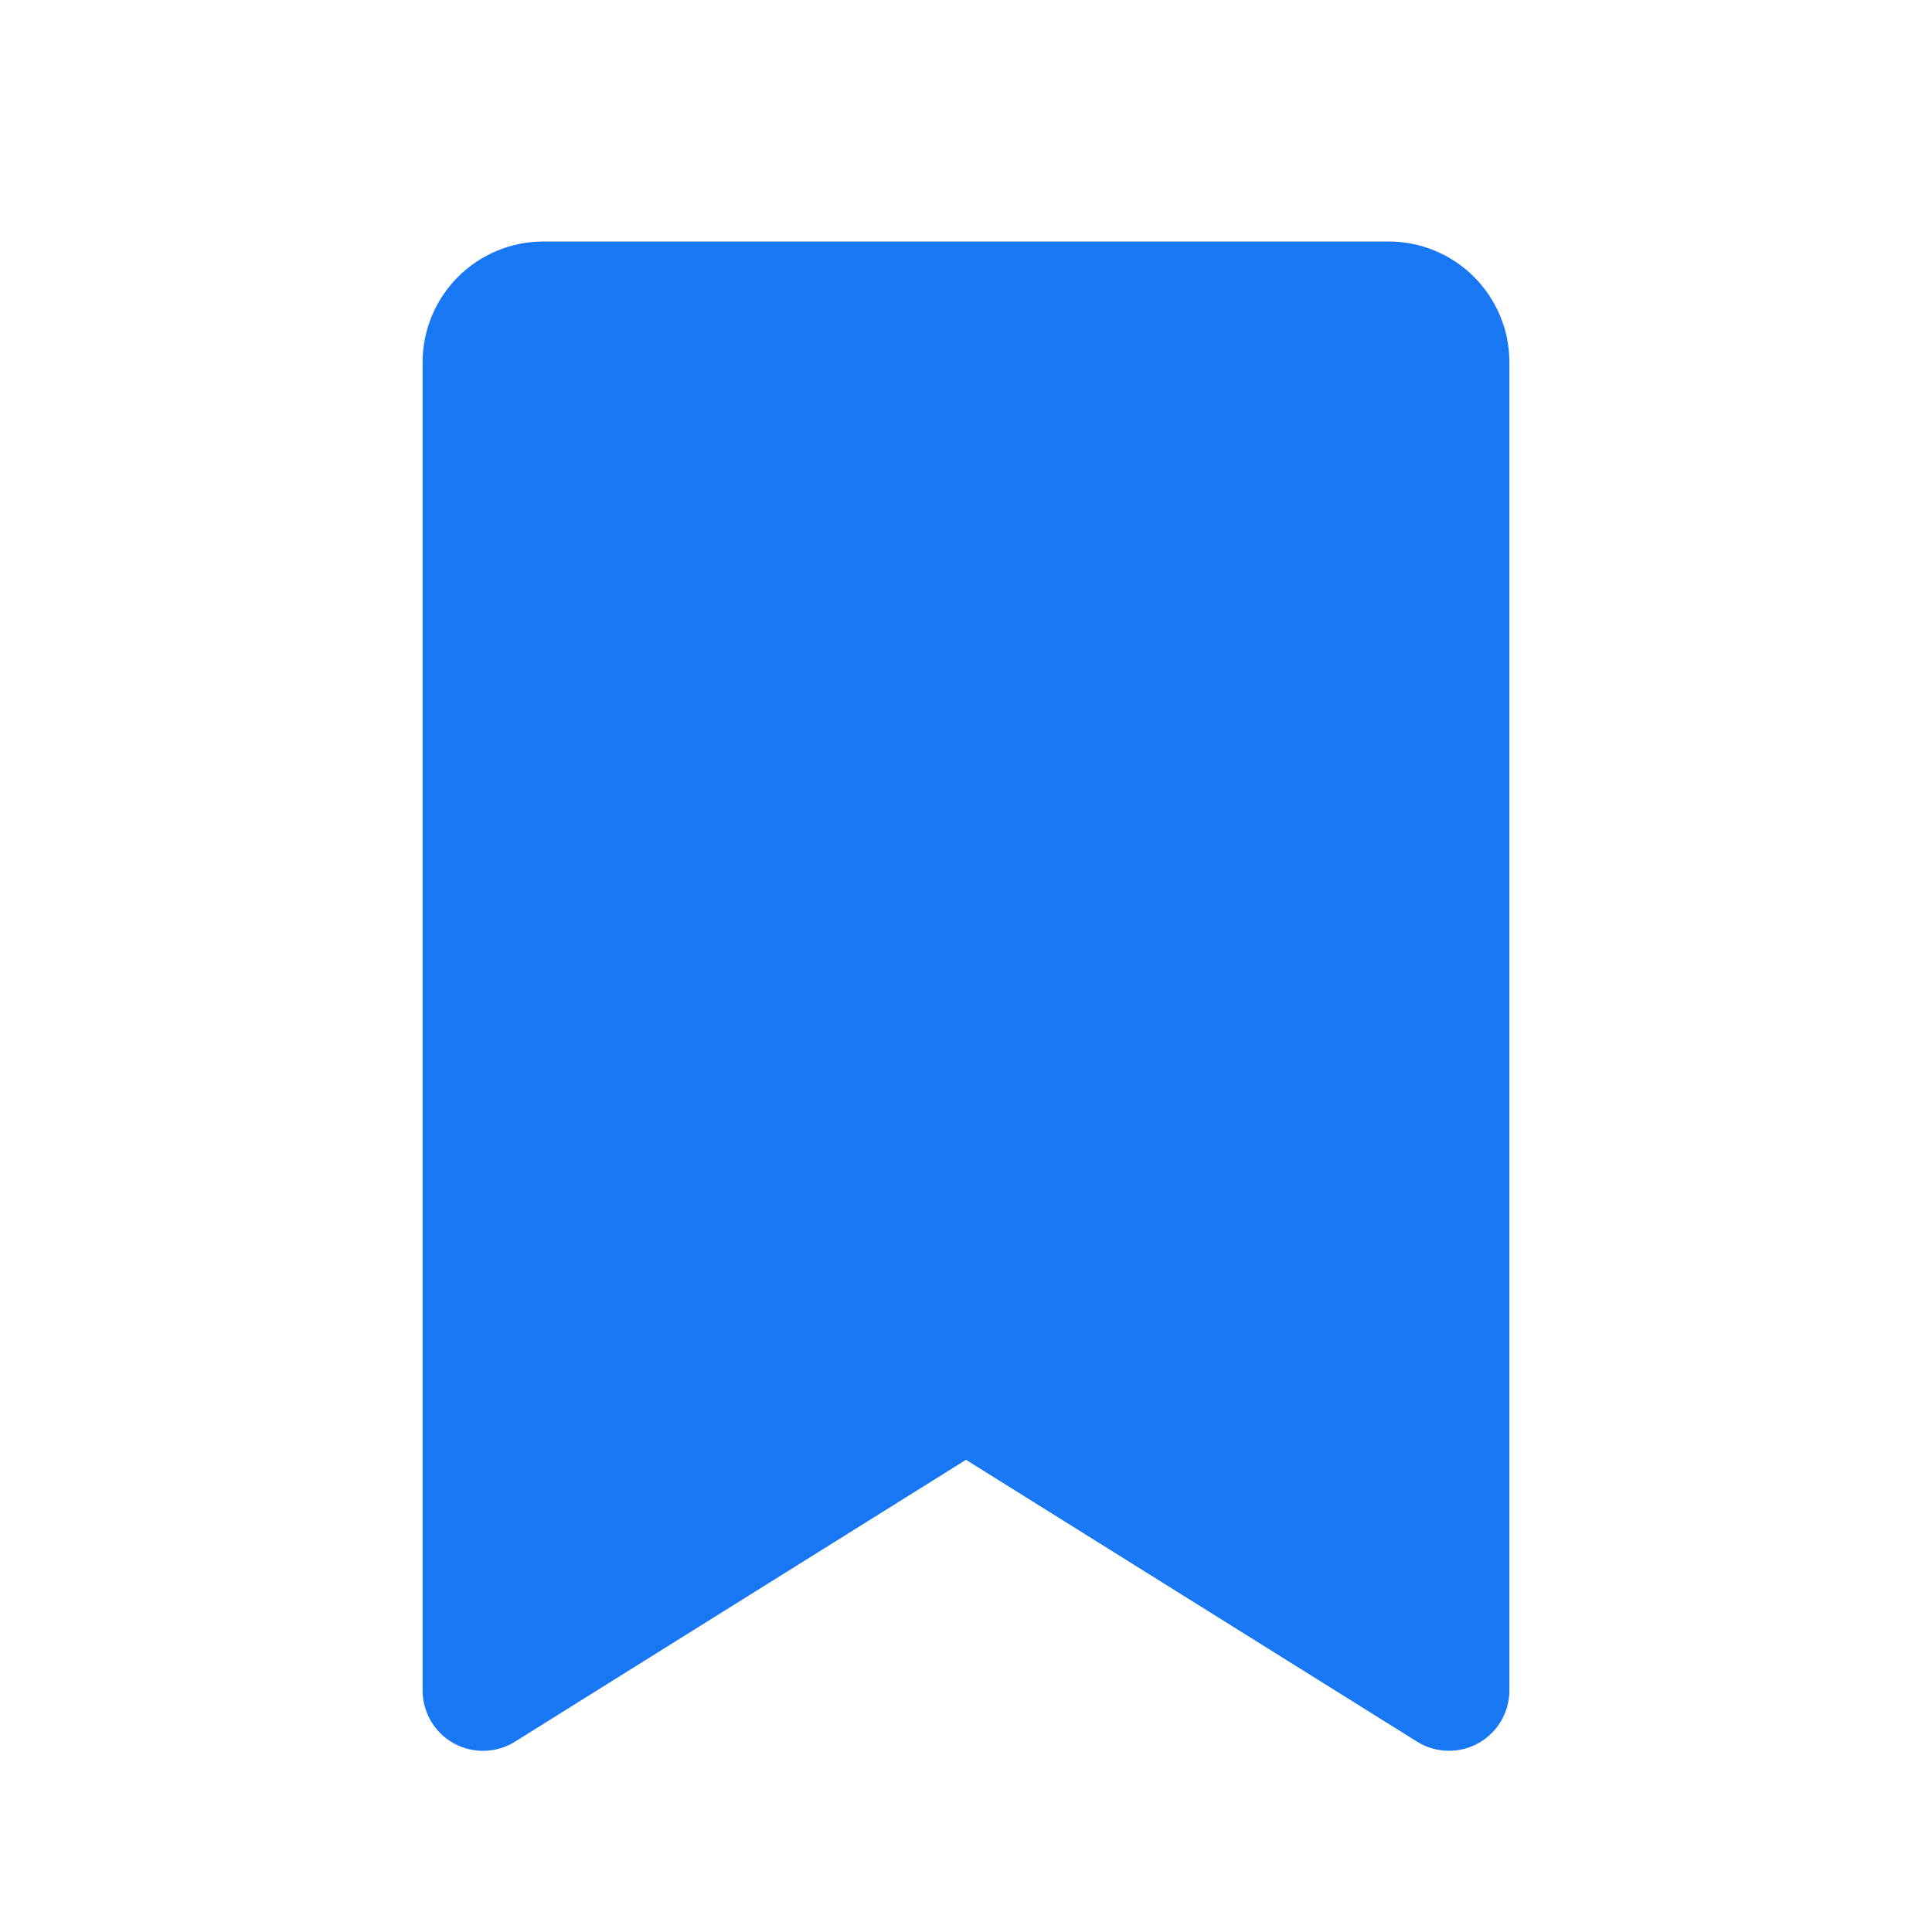 <svg width="27" height="27" viewBox="0 0 27 27" fill="none" xmlns="http://www.w3.org/2000/svg">
<g id="BookmarkSimple">
<path id="Vector" d="M19.406 3.375H7.594C7.146 3.375 6.717 3.553 6.401 3.869C6.084 4.186 5.906 4.615 5.906 5.063V23.625C5.906 23.776 5.947 23.923 6.023 24.053C6.1 24.183 6.209 24.29 6.341 24.363C6.473 24.436 6.622 24.472 6.772 24.468C6.923 24.464 7.07 24.42 7.197 24.34L13.5 20.401L19.804 24.34C19.932 24.42 20.078 24.464 20.229 24.467C20.379 24.471 20.528 24.435 20.659 24.362C20.791 24.289 20.9 24.182 20.977 24.053C21.053 23.923 21.094 23.775 21.094 23.625V5.063C21.094 4.615 20.916 4.186 20.599 3.869C20.283 3.553 19.854 3.375 19.406 3.375Z" fill="#1877F2"/>
</g>
</svg>
